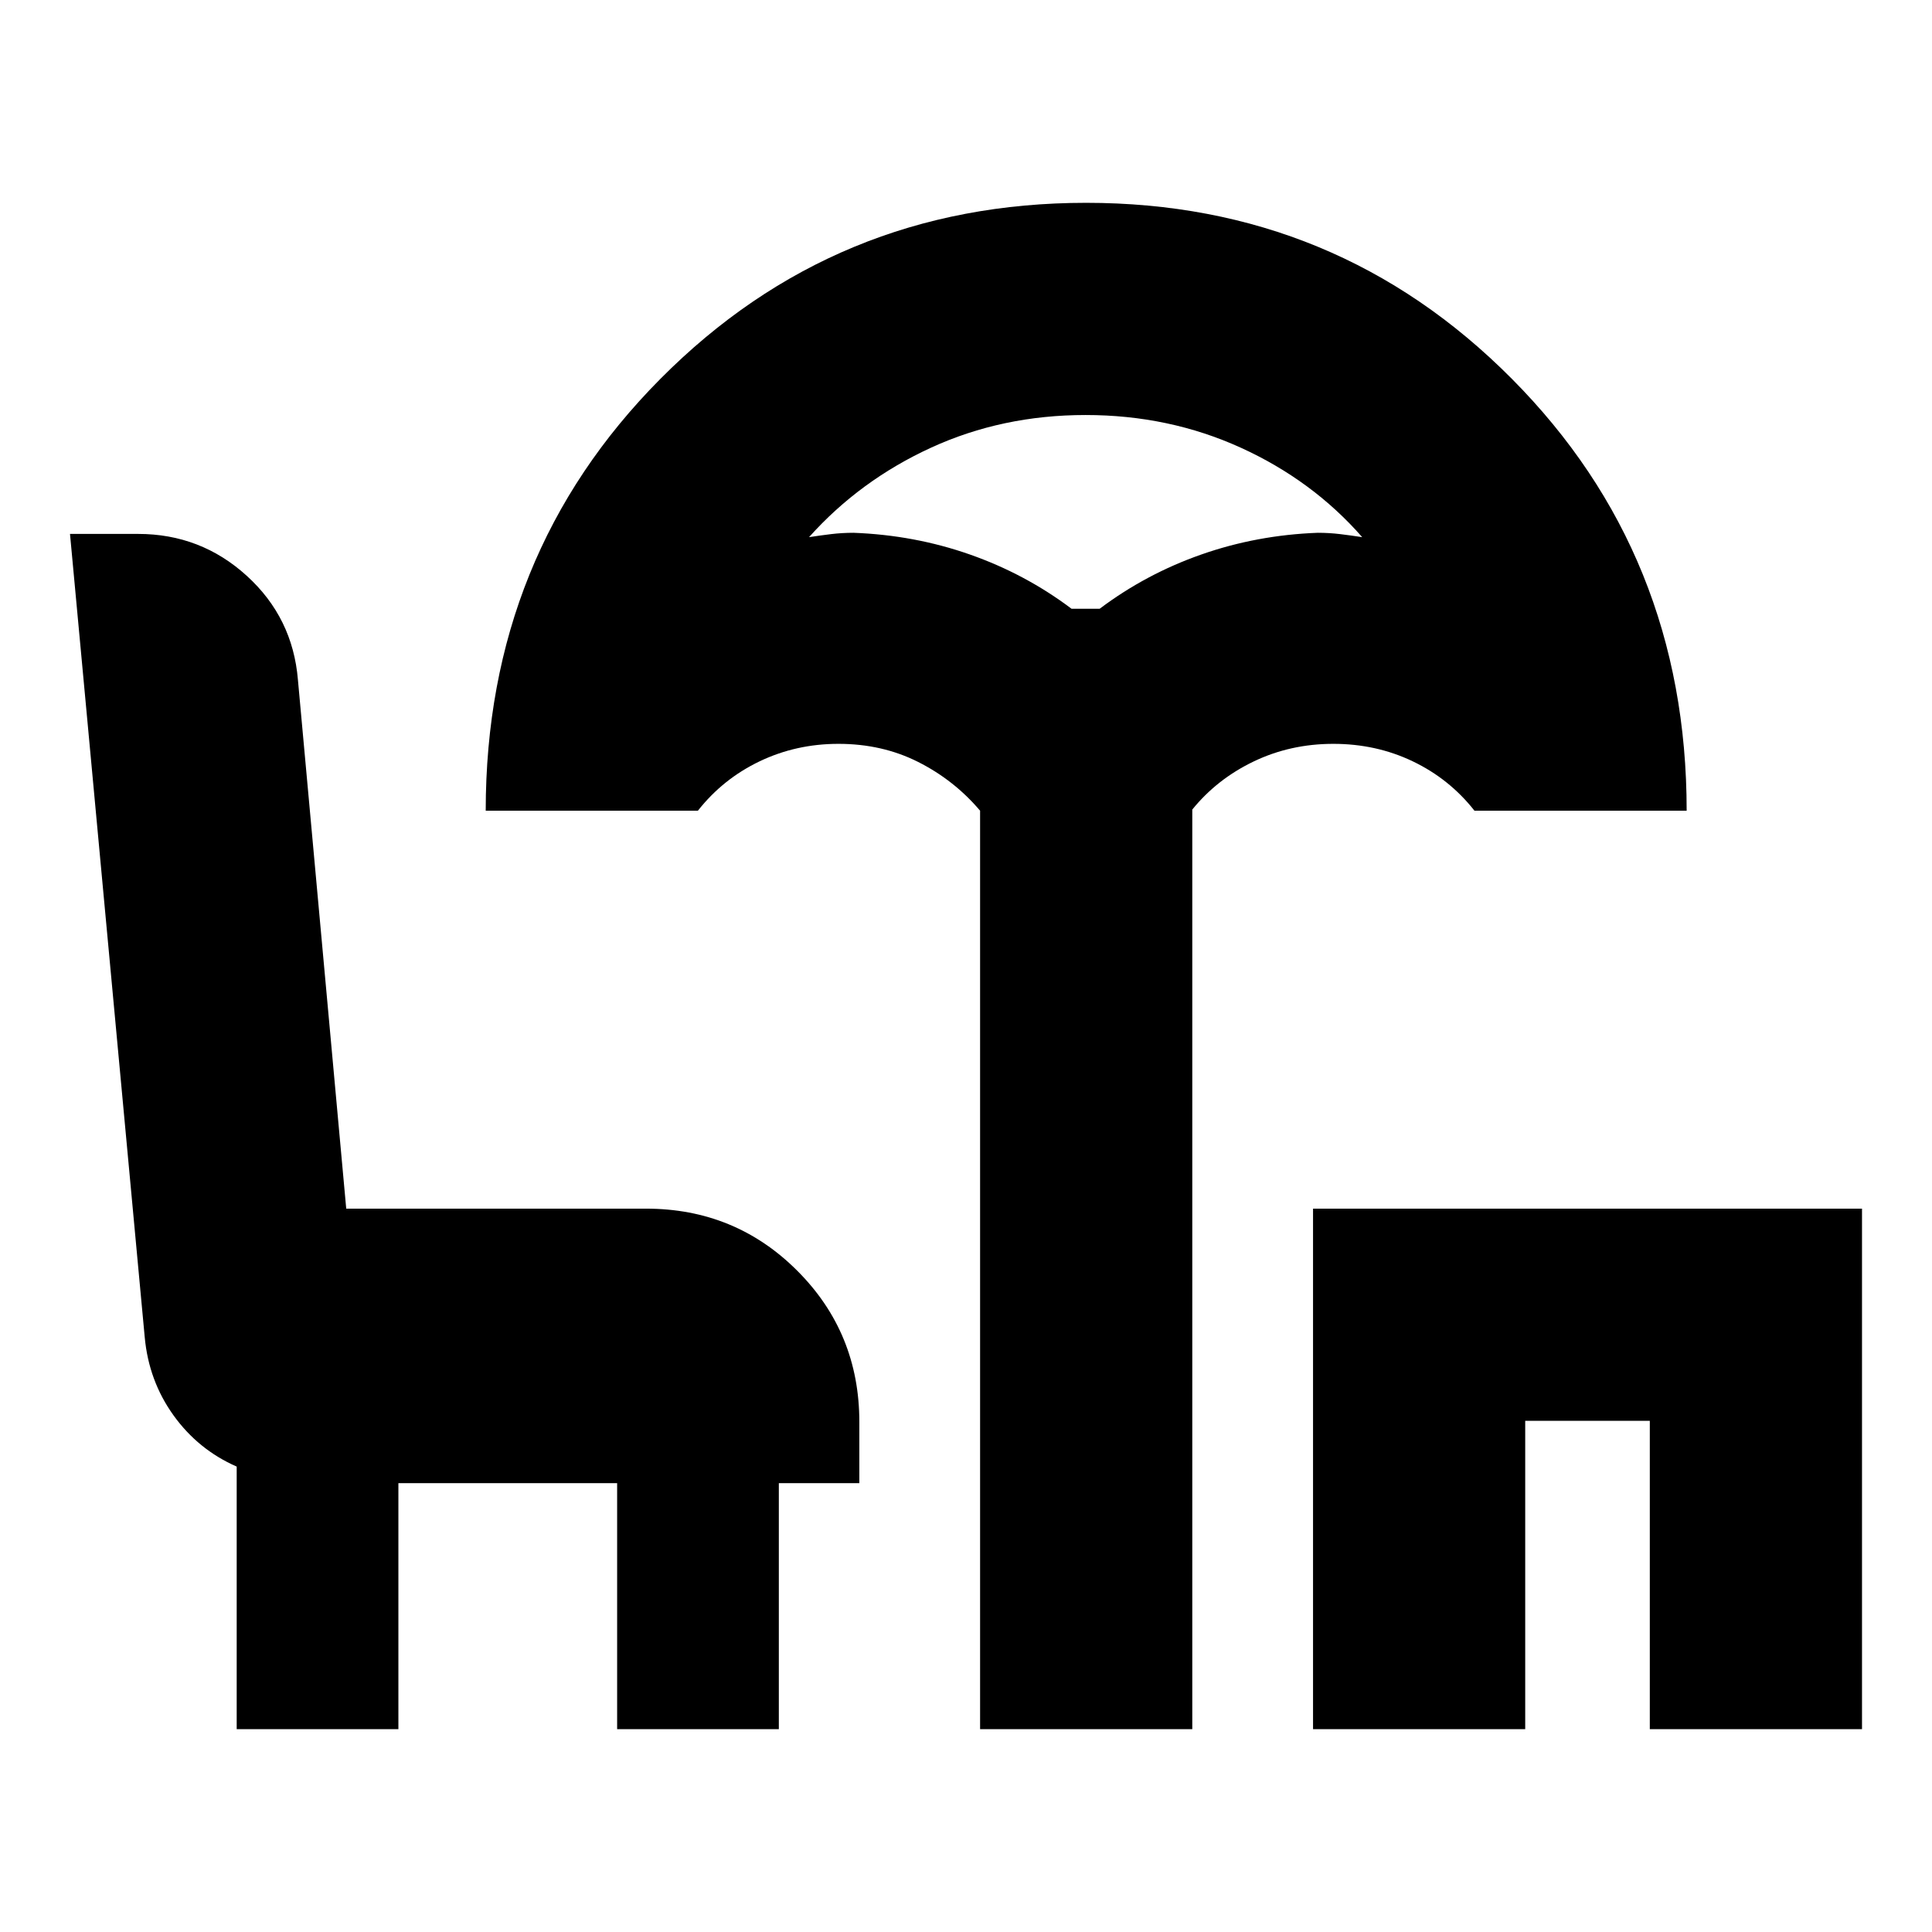 <svg xmlns="http://www.w3.org/2000/svg" height="24" viewBox="0 -960 960 960" width="24"><path d="M487-100.78v-456.39q-12.87-15.18-30.74-24.2-17.86-9.02-39.65-9.02-21.04 0-39.23 8.72-18.18 8.72-30.6 24.5H241.35q0-127.18 86.83-214.61 86.84-87.44 211.51-87.44 124.66 0 211.53 87.44 86.87 87.43 86.87 214.61H732.65q-12.42-15.78-30.6-24.5t-39.51-8.72q-21.32 0-39.56 8.74-18.24 8.74-30.54 23.91v456.96H487Zm45.43-556.74h14q23-17.31 50.53-26.96 27.52-9.65 57.82-10.78 5.65 0 11.05.65 5.39.65 11.04 1.52-24.74-28.26-60.39-44.48-35.65-16.21-77.05-16.21-41.39 0-76.76 16.21-35.36 16.22-60.67 44.48 5.65-.87 11.04-1.52 5.4-.65 11.05-.65 30.3 1.13 57.82 10.78 27.52 9.65 50.52 26.96Zm120.01 556.74v-258.65h272.78v258.65H819.78V-254h-61.91v153.22H652.44Zm-534.83 0v-130.48q-19.13-8.39-31.42-25.5-12.28-17.11-14.28-38.81L34.78-694.7h33.83q31.13 0 54 20.81 22.87 20.8 25.43 51.72l24 262.74H321q44.3 0 75.15 30.84Q427-297.74 427-253.43v30.39h-40v122.26h-80.35v-122.26H197.96v122.26h-80.35Zm421.82-556.74Z"/></svg>
